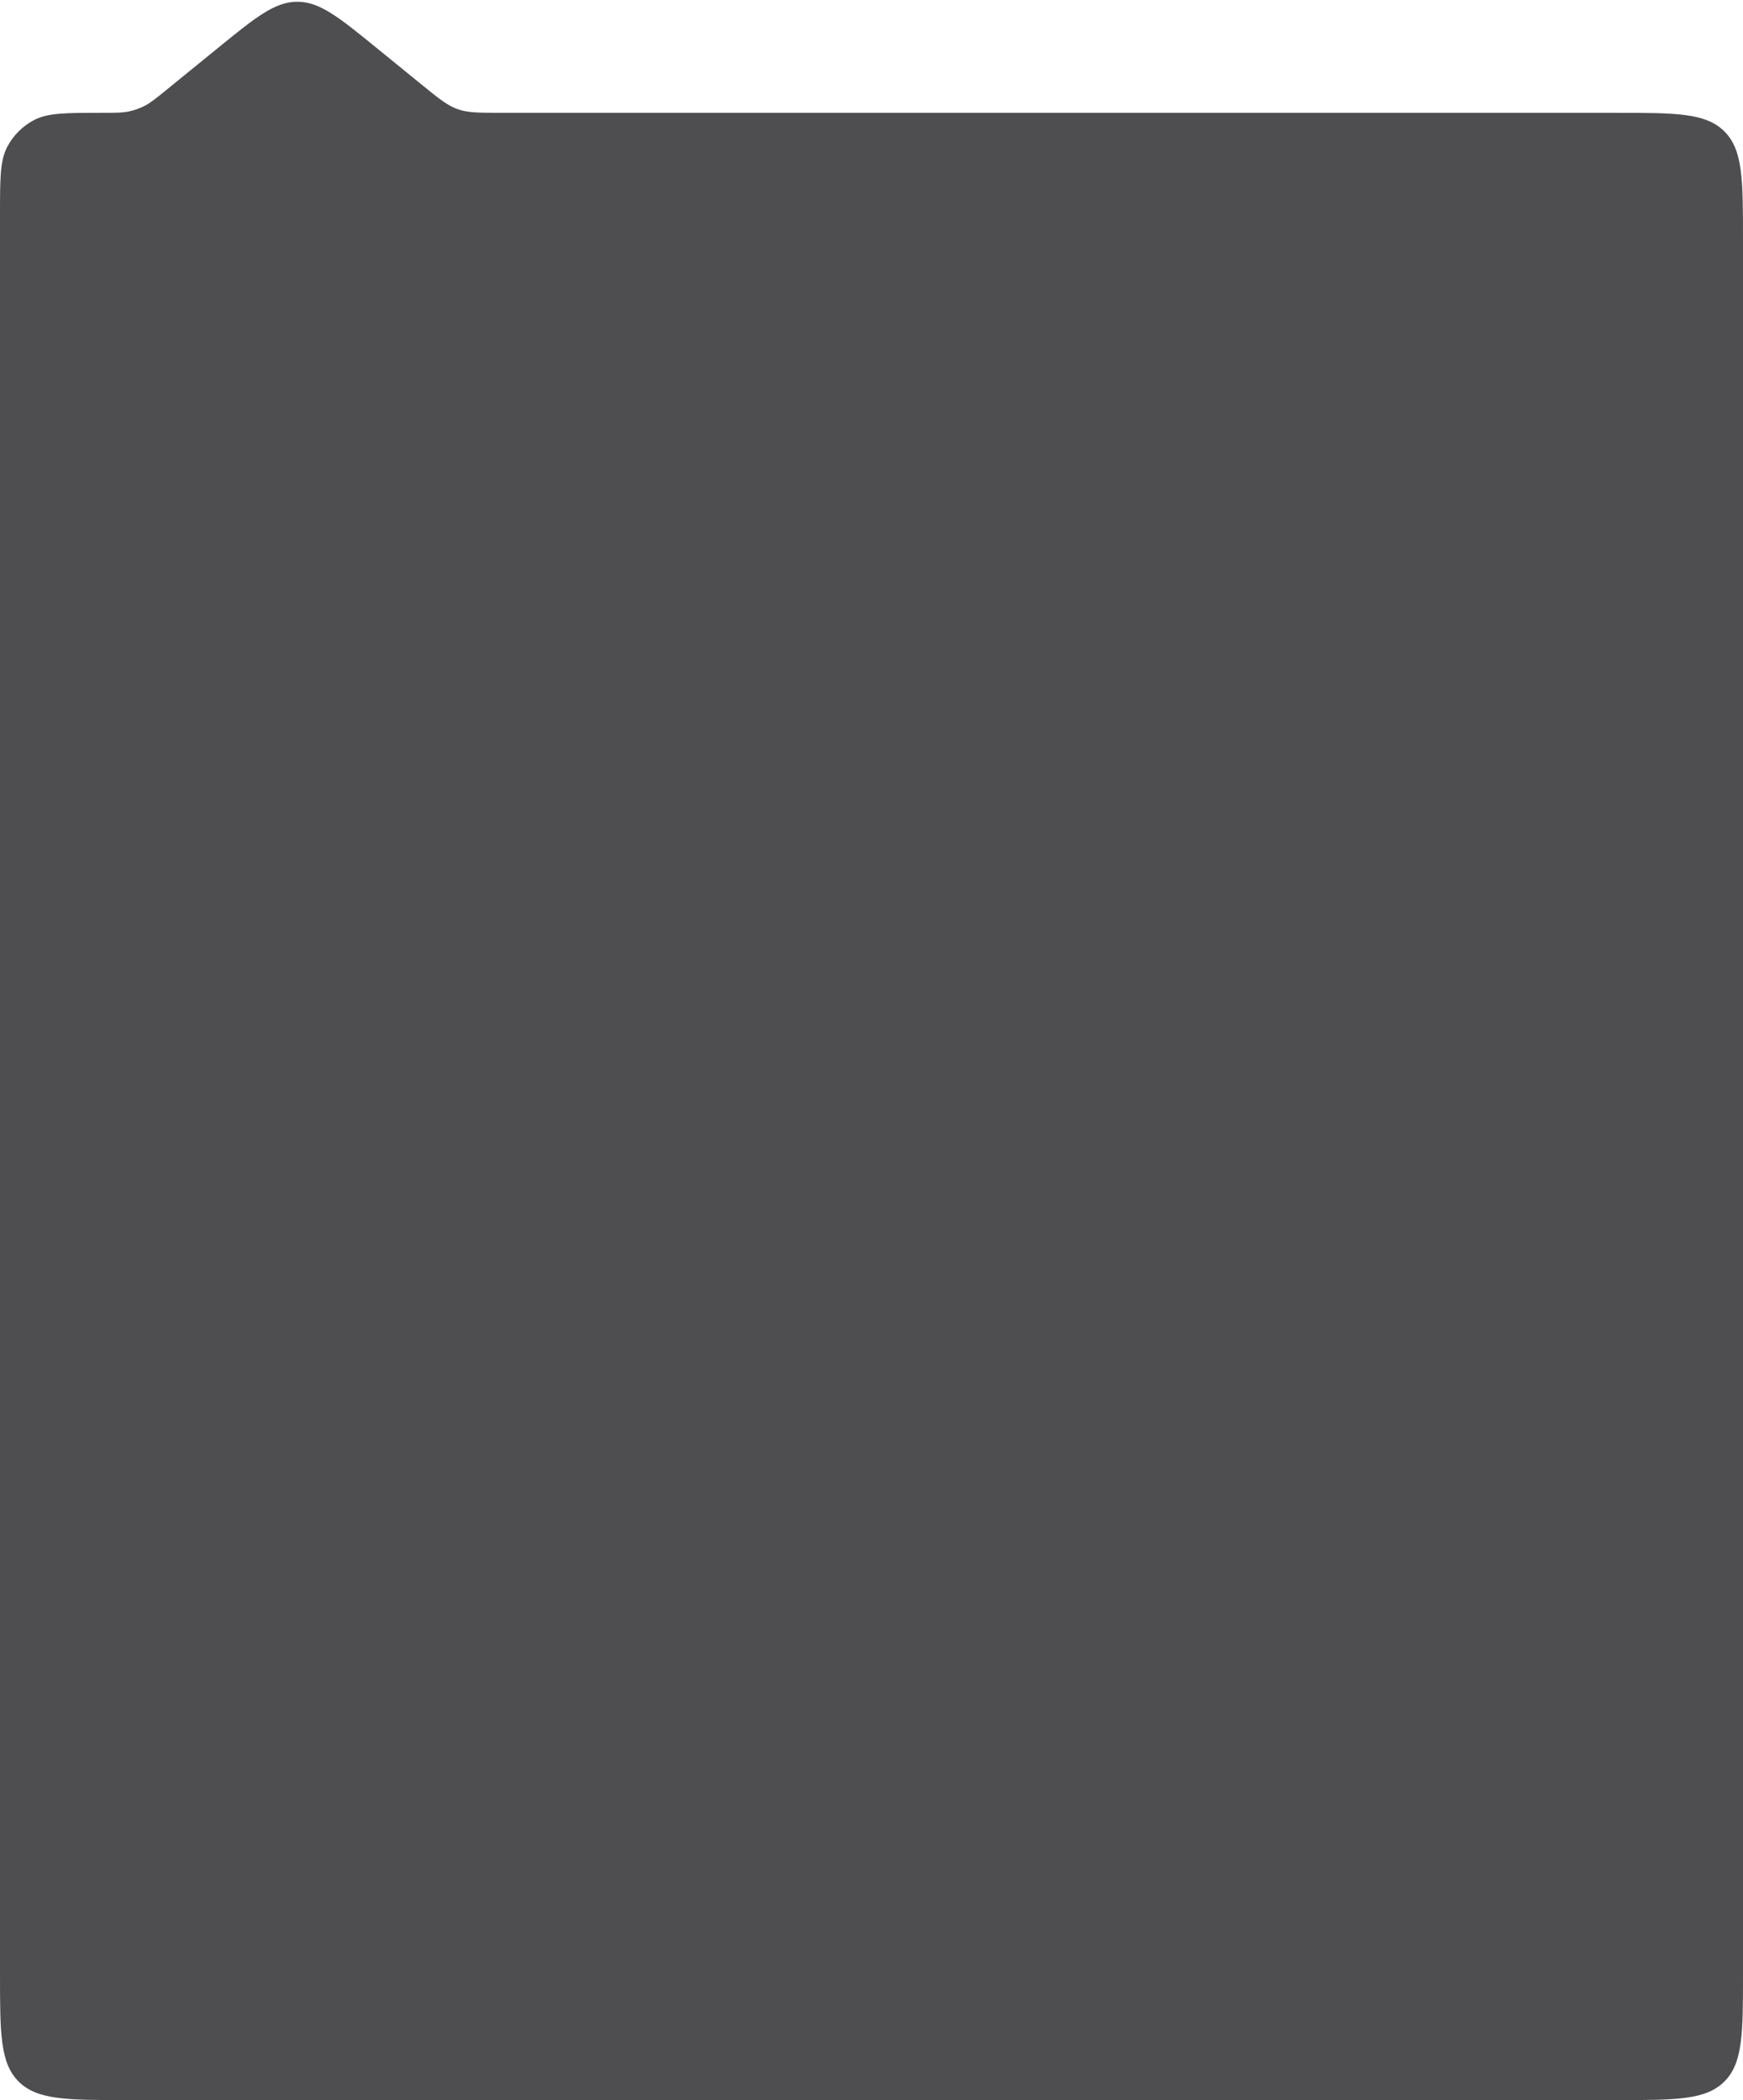 <svg width="659" height="794" viewBox="0 0 659 794" fill="none" xmlns="http://www.w3.org/2000/svg">
<g filter="url(#filter0_b_6254_11)">
<path fill-rule="evenodd" clip-rule="evenodd" d="M189.591 42.658C181.141 42.658 176.916 42.658 173.015 41.271C169.115 39.884 165.838 37.217 159.286 31.882L142.704 18.383C128.191 6.567 120.934 0.658 112.4 0.658C103.865 0.658 96.608 6.567 82.095 18.383L62.911 34C58.943 37.231 56.959 38.846 54.74 39.99C52.826 40.977 50.789 41.701 48.683 42.144C46.239 42.658 43.681 42.658 38.564 42.658C24.968 42.658 18.17 42.658 12.99 45.333C8.564 47.617 4.959 51.222 2.675 55.648C0 60.828 0 67.626 0 81.222V746C0 768.627 0 779.941 7.029 786.971C14.059 794 25.373 794 48 794H611C633.627 794 644.941 794 651.971 786.971C659 779.941 659 768.627 659 746V90.658C659 68.031 659 56.717 651.971 49.688C644.941 42.658 633.627 42.658 611 42.658H189.591Z" fill="#222125" fill-opacity="0.8"/>
</g>
<defs>
<filter id="filter0_b_6254_11" x="-10" y="-9.342" width="679" height="813.342" filterUnits="userSpaceOnUse" color-interpolation-filters="sRGB">
<feFlood flood-opacity="0" result="BackgroundImageFix"/>
<feGaussianBlur in="BackgroundImageFix" stdDeviation="5"/>
<feComposite in2="SourceAlpha" operator="in" result="effect1_backgroundBlur_6254_11"/>
<feBlend mode="normal" in="SourceGraphic" in2="effect1_backgroundBlur_6254_11" result="shape"/>
</filter>
</defs>
</svg>
